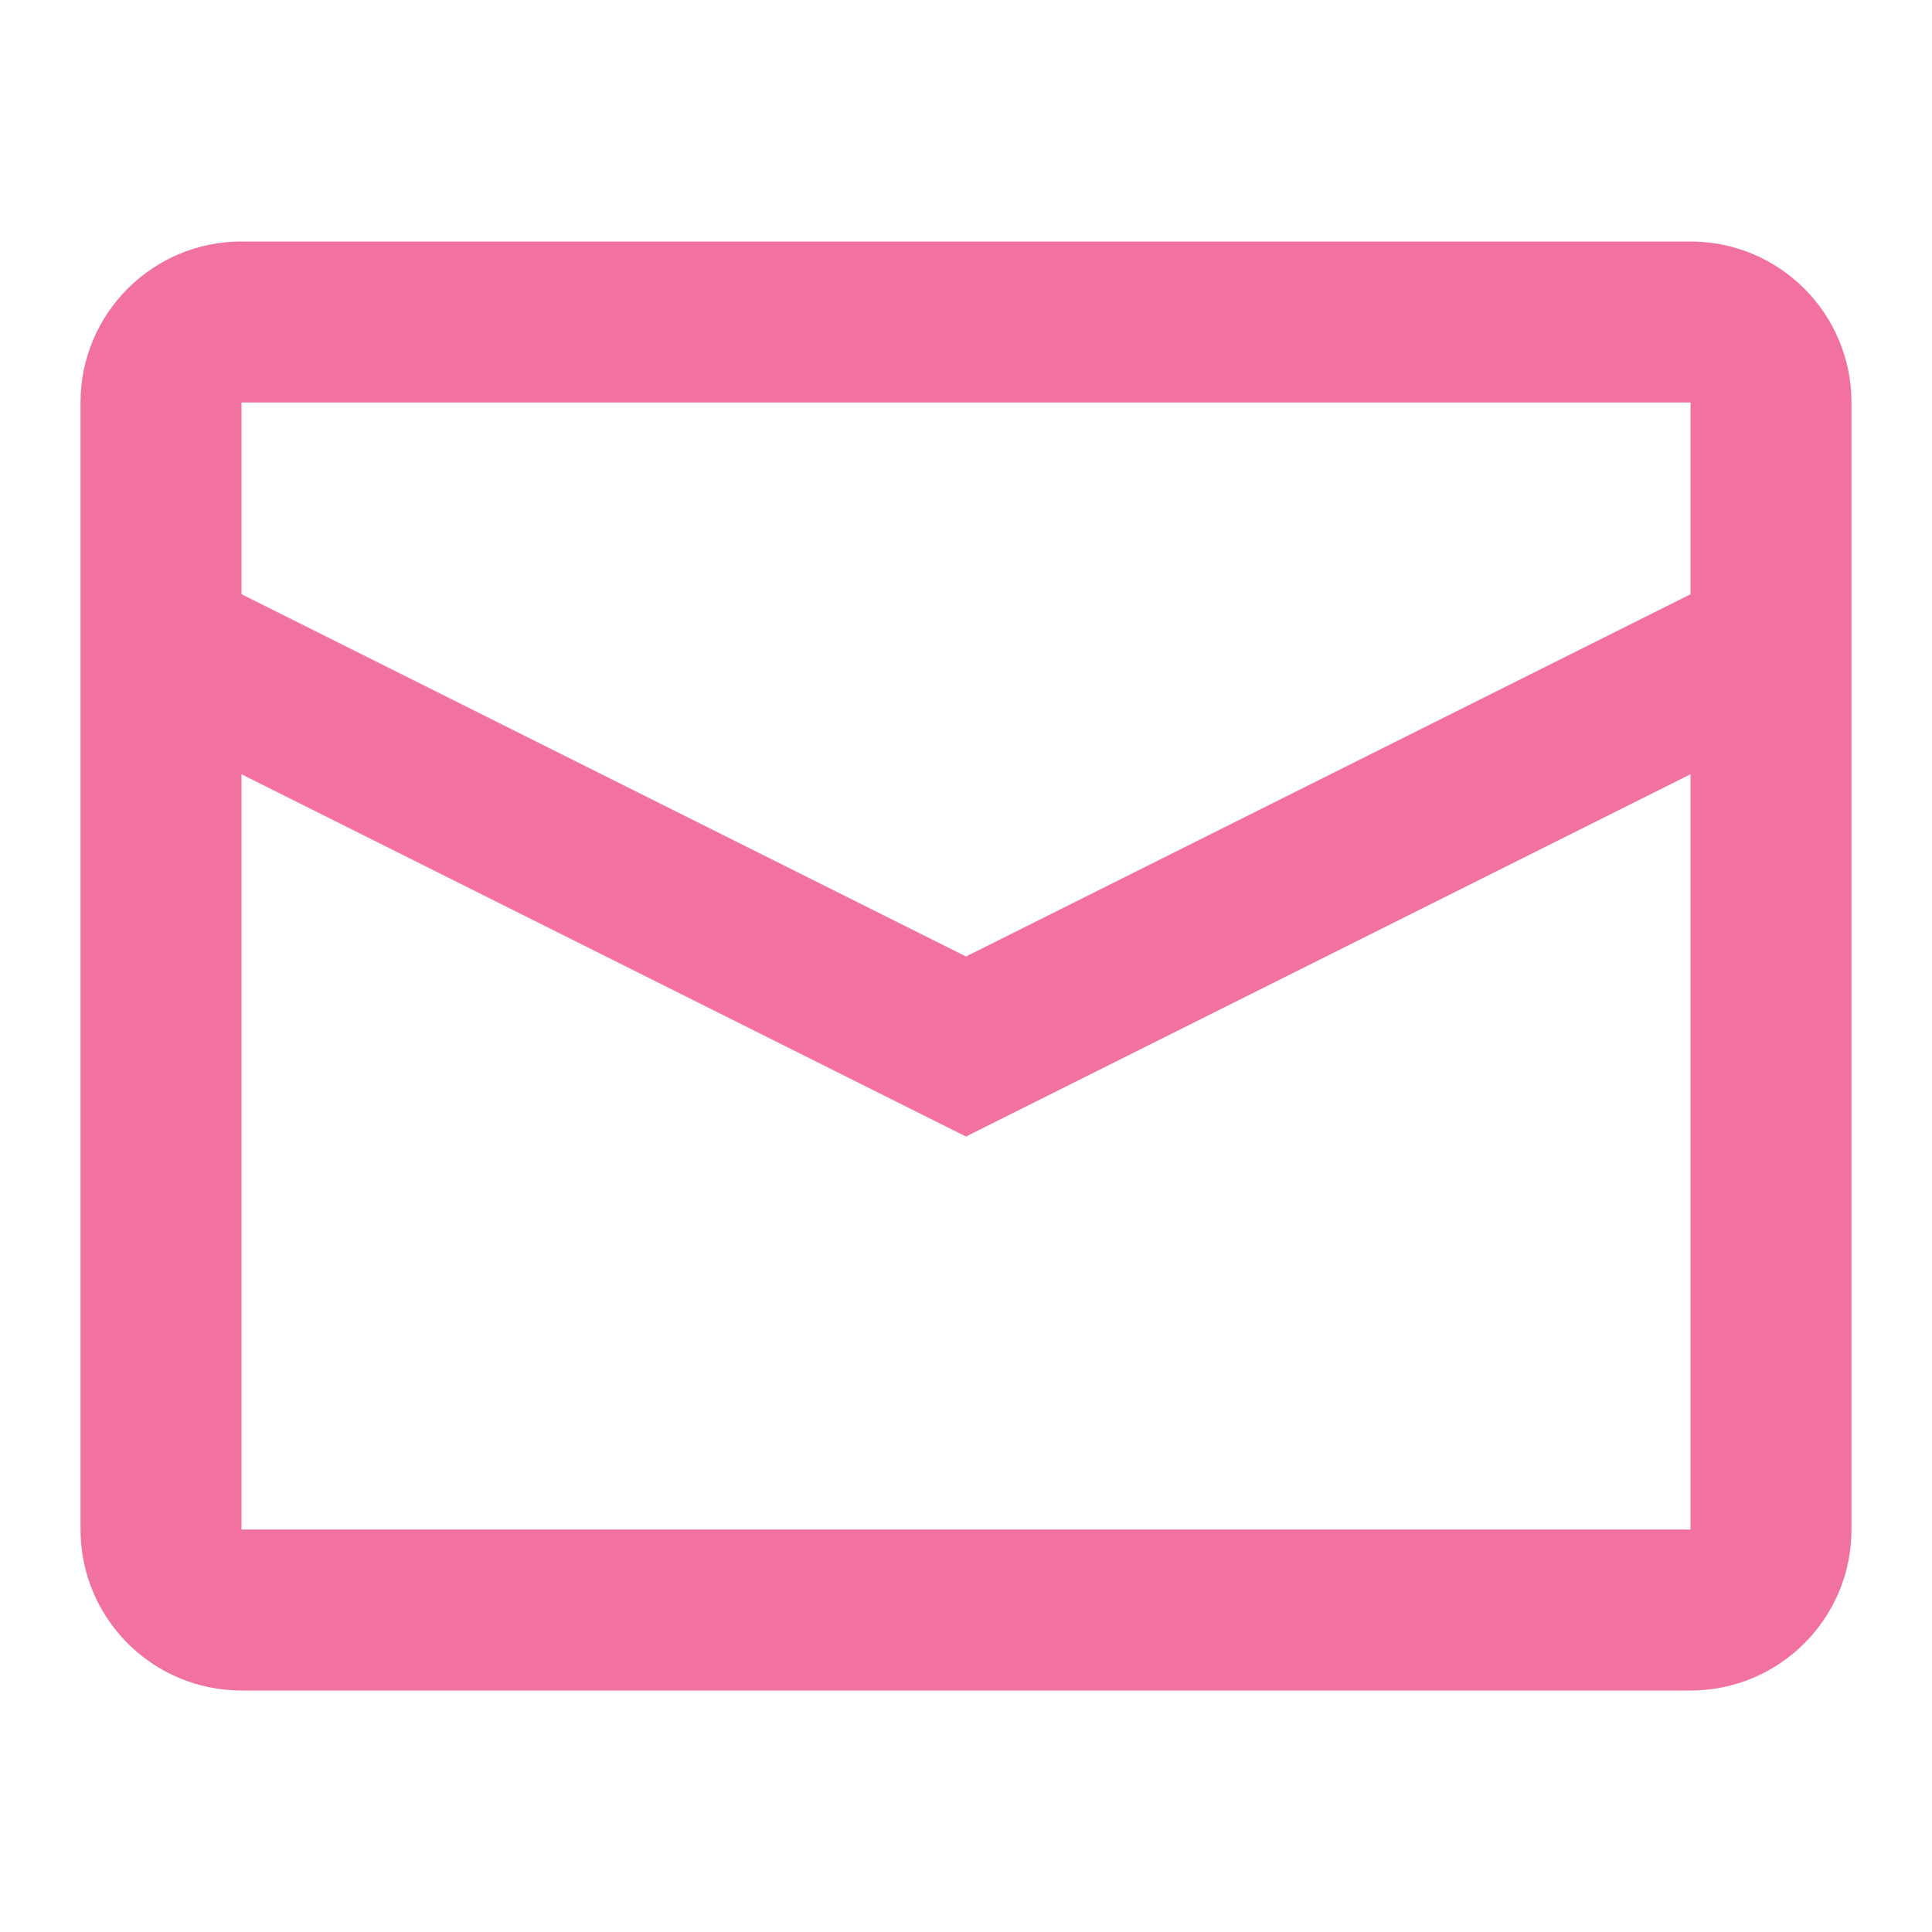 <svg width="25" height="25" viewBox="0 0 25 25" fill="none" xmlns="http://www.w3.org/2000/svg">
<path fill-rule="evenodd" clip-rule="evenodd" d="M3.125 3.125H21.875C23.026 3.125 23.958 4.058 23.958 5.208V19.792C23.958 20.942 23.026 21.875 21.875 21.875H3.125C1.974 21.875 1.042 20.942 1.042 19.792V5.208C1.042 4.058 1.974 3.125 3.125 3.125ZM3.125 10.019V19.792H21.875V10.019L12.5 14.707L3.125 10.019ZM3.125 7.689L12.5 12.377L21.875 7.69V5.208H3.125V7.689Z"
 fill="#F172A1"/>
</svg>
